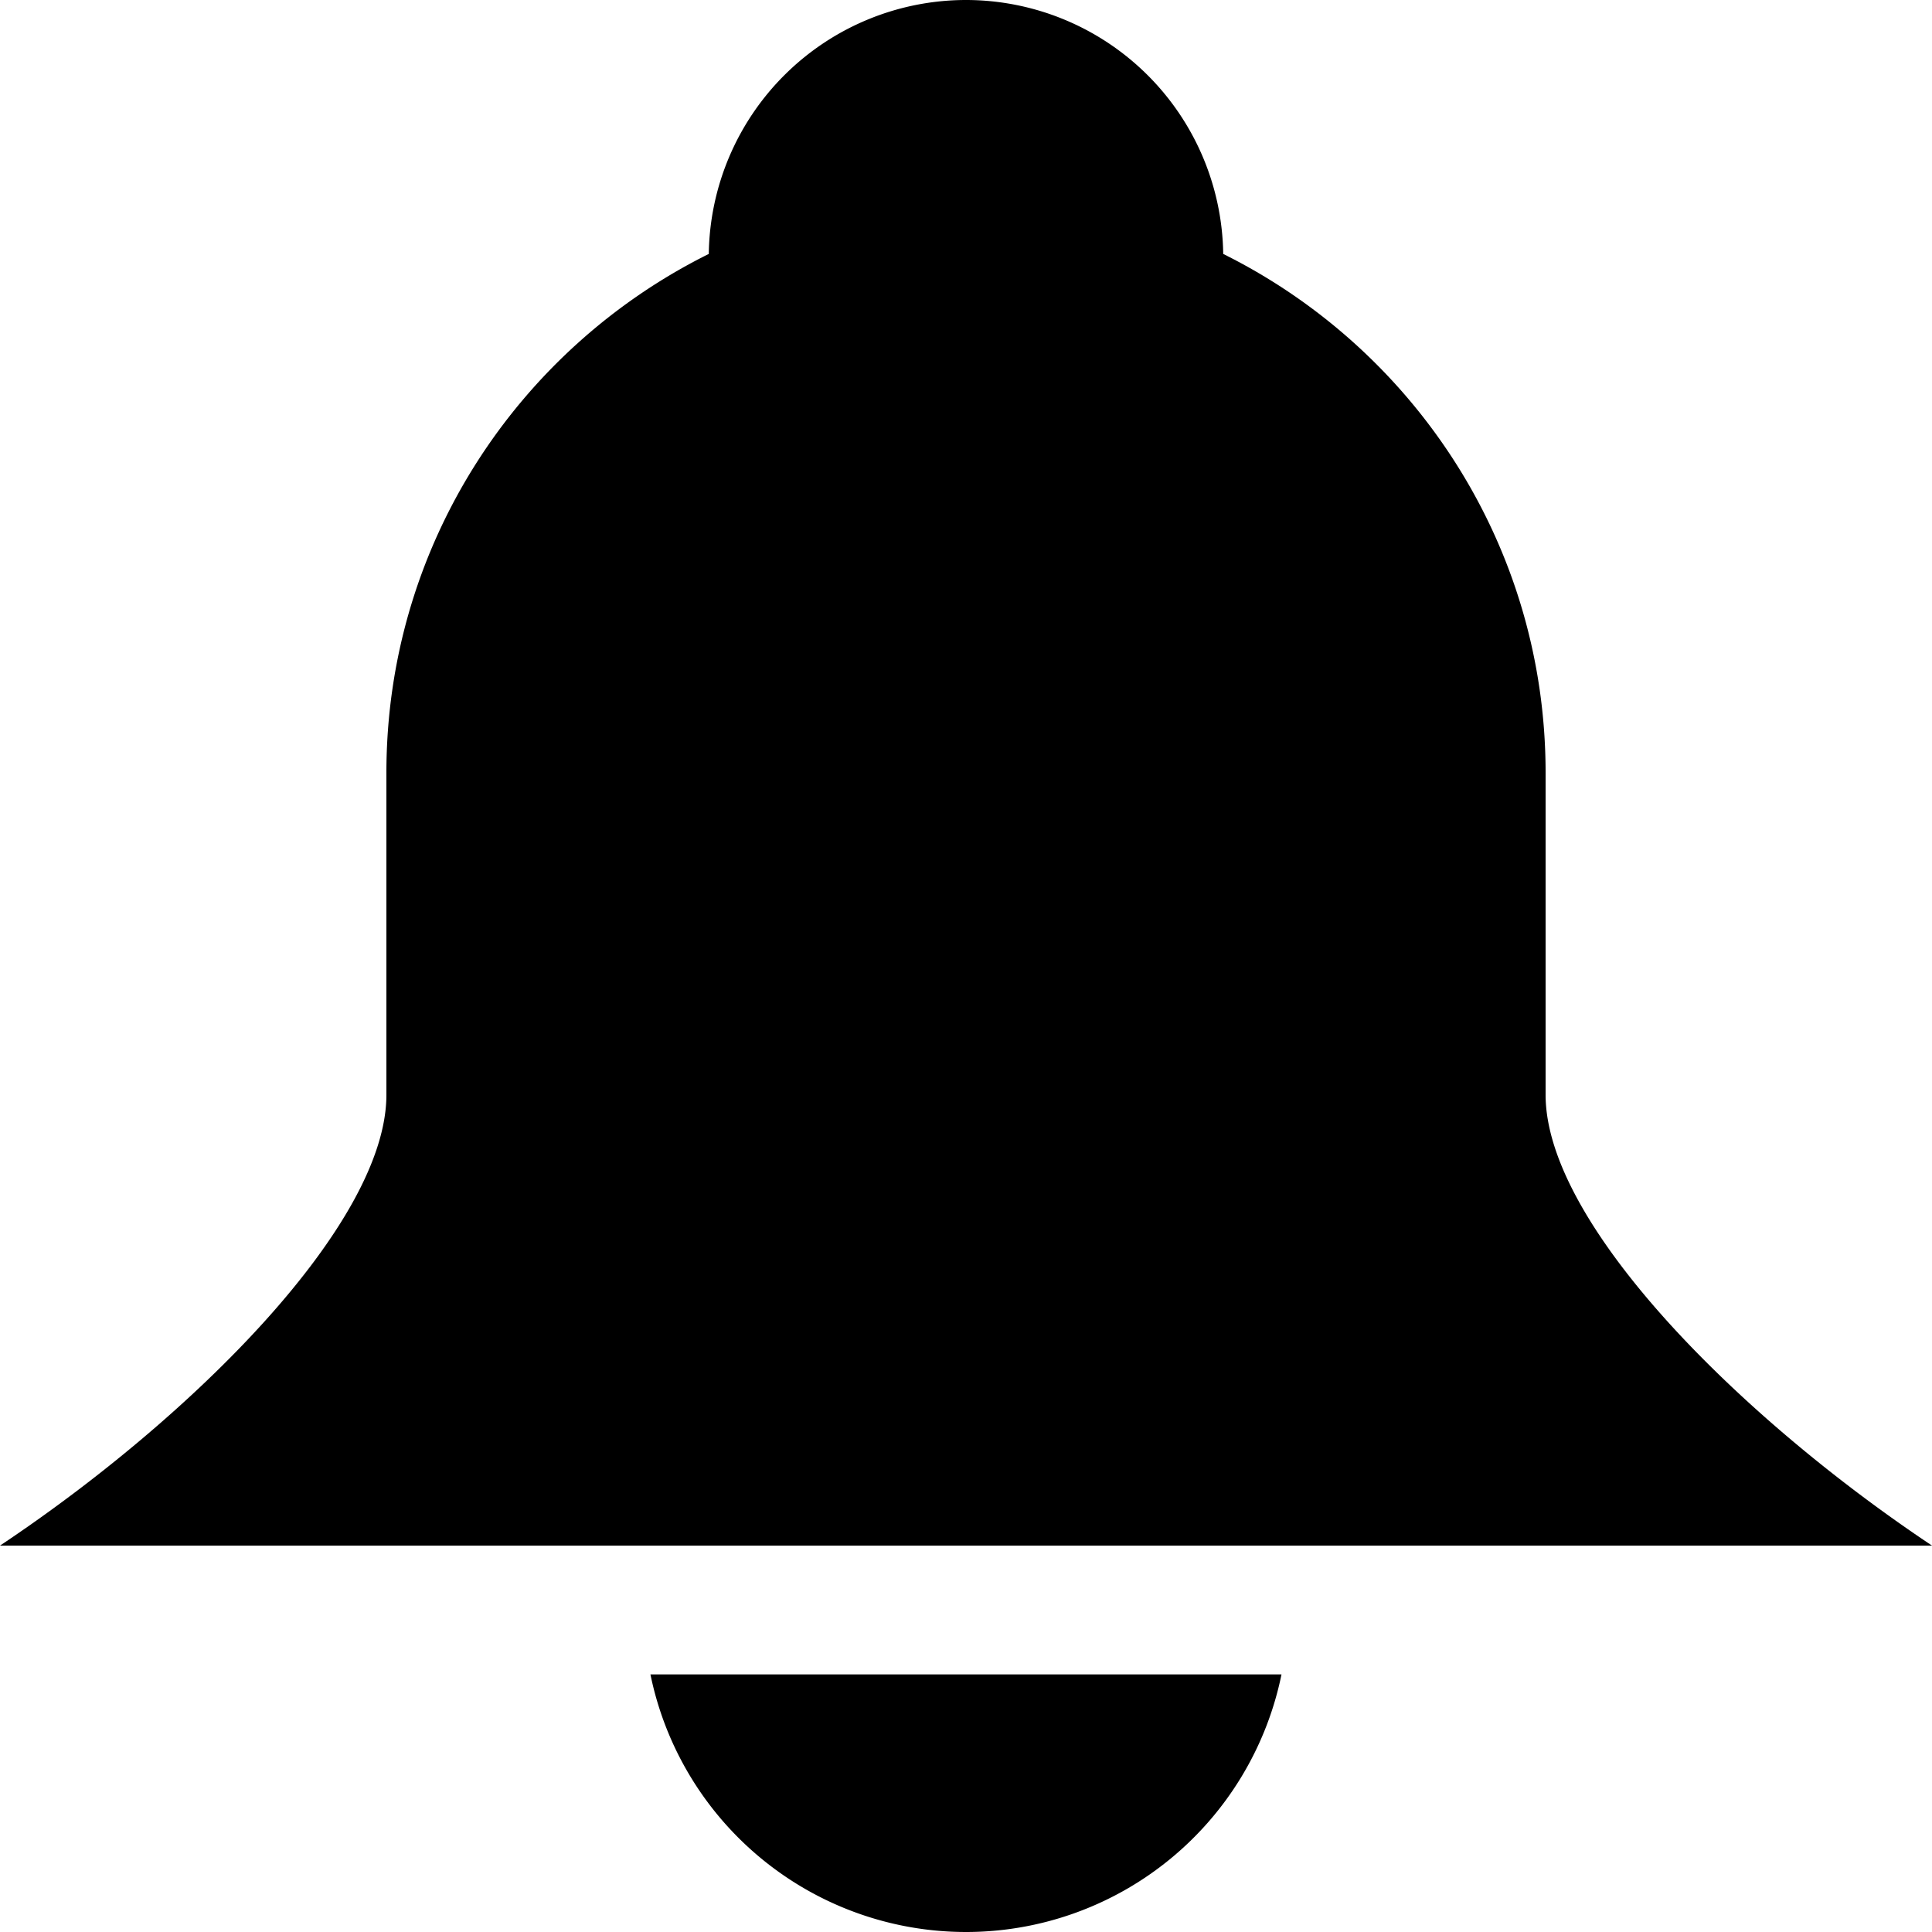 <svg xmlns="http://www.w3.org/2000/svg" width="30" height="30" viewBox="0 0 30 30"><path d="M15 30a5 5 0 0 0 4.899-4H10.1a5.003 5.003 0 0 0 4.9 4zm9-13v-5c0-3.534-2.042-6.584-5.006-8.057A3.997 3.997 0 0 0 15 0a3.997 3.997 0 0 0-3.994 3.943C8.042 5.416 6 8.466 6 12v5c0 2-3 5-6 7h30c-3-2-6-5-6-7z"/></svg>